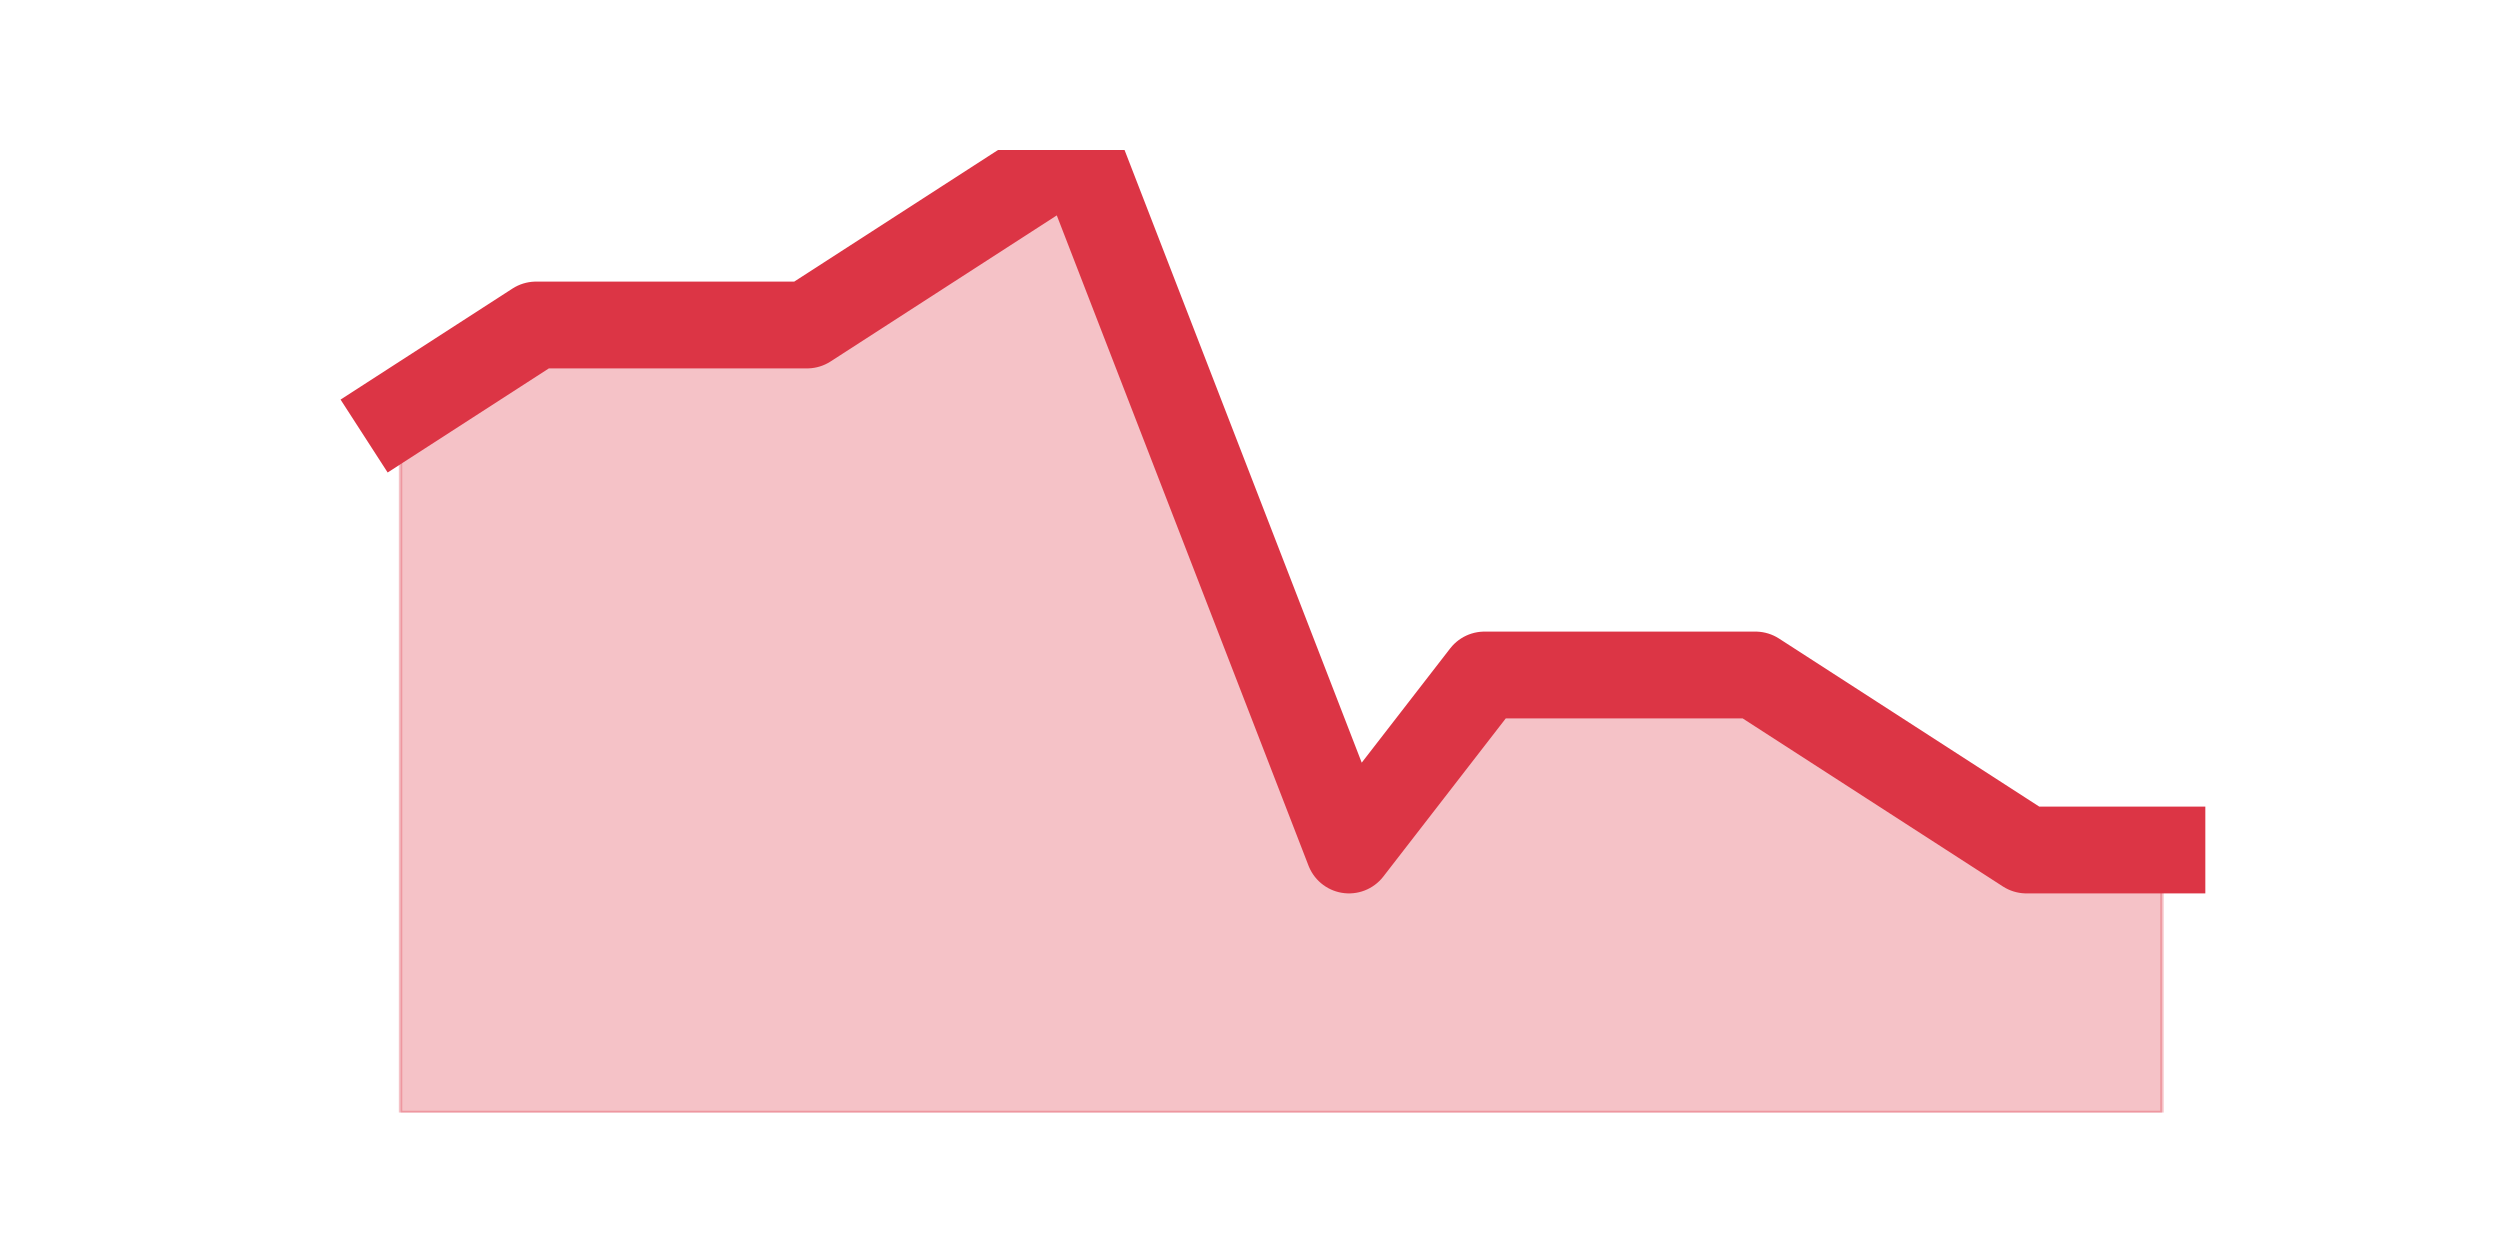 <?xml version="1.0" encoding="utf-8" standalone="no"?>
<!DOCTYPE svg PUBLIC "-//W3C//DTD SVG 1.1//EN"
  "http://www.w3.org/Graphics/SVG/1.1/DTD/svg11.dtd">
<svg height="360pt" version="1.1" viewBox="0 0 720 360" width="720pt" xmlns="http://www.w3.org/2000/svg" xmlns:xlink="http://www.w3.org/1999/xlink">
 <defs>
  <style type="text/css">*{stroke-linecap:butt;stroke-linejoin:round;}</style>
 </defs>
 <g id="figure_1">
  <g id="patch_1">
   <path d="M 0 360 
L 720 360 
L 720 0 
L 0 0 
z
" style="fill:none;"/>
  </g>
  <g id="axes_1">
   <g id="matplotlib.axis_1"/>
   <g id="matplotlib.axis_2"/>
   <g id="PolyCollection_1">
    <defs>
     <path d="M 115.364 -241.2 
L 115.364 -39.6 
L 154.385 -39.6 
L 193.406 -39.6 
L 232.427 -39.6 
L 271.448 -39.6 
L 310.469 -39.6 
L 349.49 -39.6 
L 388.51 -39.6 
L 427.531 -39.6 
L 466.552 -39.6 
L 505.573 -39.6 
L 544.594 -39.6 
L 583.615 -39.6 
L 622.636 -39.6 
L 622.636 -115.2 
L 622.636 -115.2 
L 583.615 -115.2 
L 544.594 -140.4 
L 505.573 -165.6 
L 466.552 -165.6 
L 427.531 -165.6 
L 388.51 -115.2 
L 349.49 -216 
L 310.469 -316.8 
L 271.448 -291.6 
L 232.427 -266.4 
L 193.406 -266.4 
L 154.385 -266.4 
L 115.364 -241.2 
z
" id="m0271aea5eb" style="stroke:#dc3545;stroke-opacity:0.3;"/>
    </defs>
    <g clip-path="url(#p70293166d2)">
     <use style="fill:#dc3545;fill-opacity:0.3;stroke:#dc3545;stroke-opacity:0.3;" x="0" xlink:href="#m0271aea5eb" y="360"/>
    </g>
   </g>
   <g id="line2d_1">
    <path clip-path="url(#p70293166d2)" d="M 115.364 118.8 
L 154.385 93.6 
L 193.406 93.6 
L 232.427 93.6 
L 271.448 68.4 
L 310.469 43.2 
L 349.49 144 
L 388.51 244.8 
L 427.531 194.4 
L 466.552 194.4 
L 505.573 194.4 
L 544.594 219.6 
L 583.615 244.8 
L 622.636 244.8 
" style="fill:none;stroke:#dc3545;stroke-linecap:square;stroke-width:25;"/>
   </g>
  </g>
 </g>
 <defs>
  <clipPath id="p70293166d2">
   <rect height="277.2" width="558" x="90" y="43.2"/>
  </clipPath>
 </defs>
</svg>

